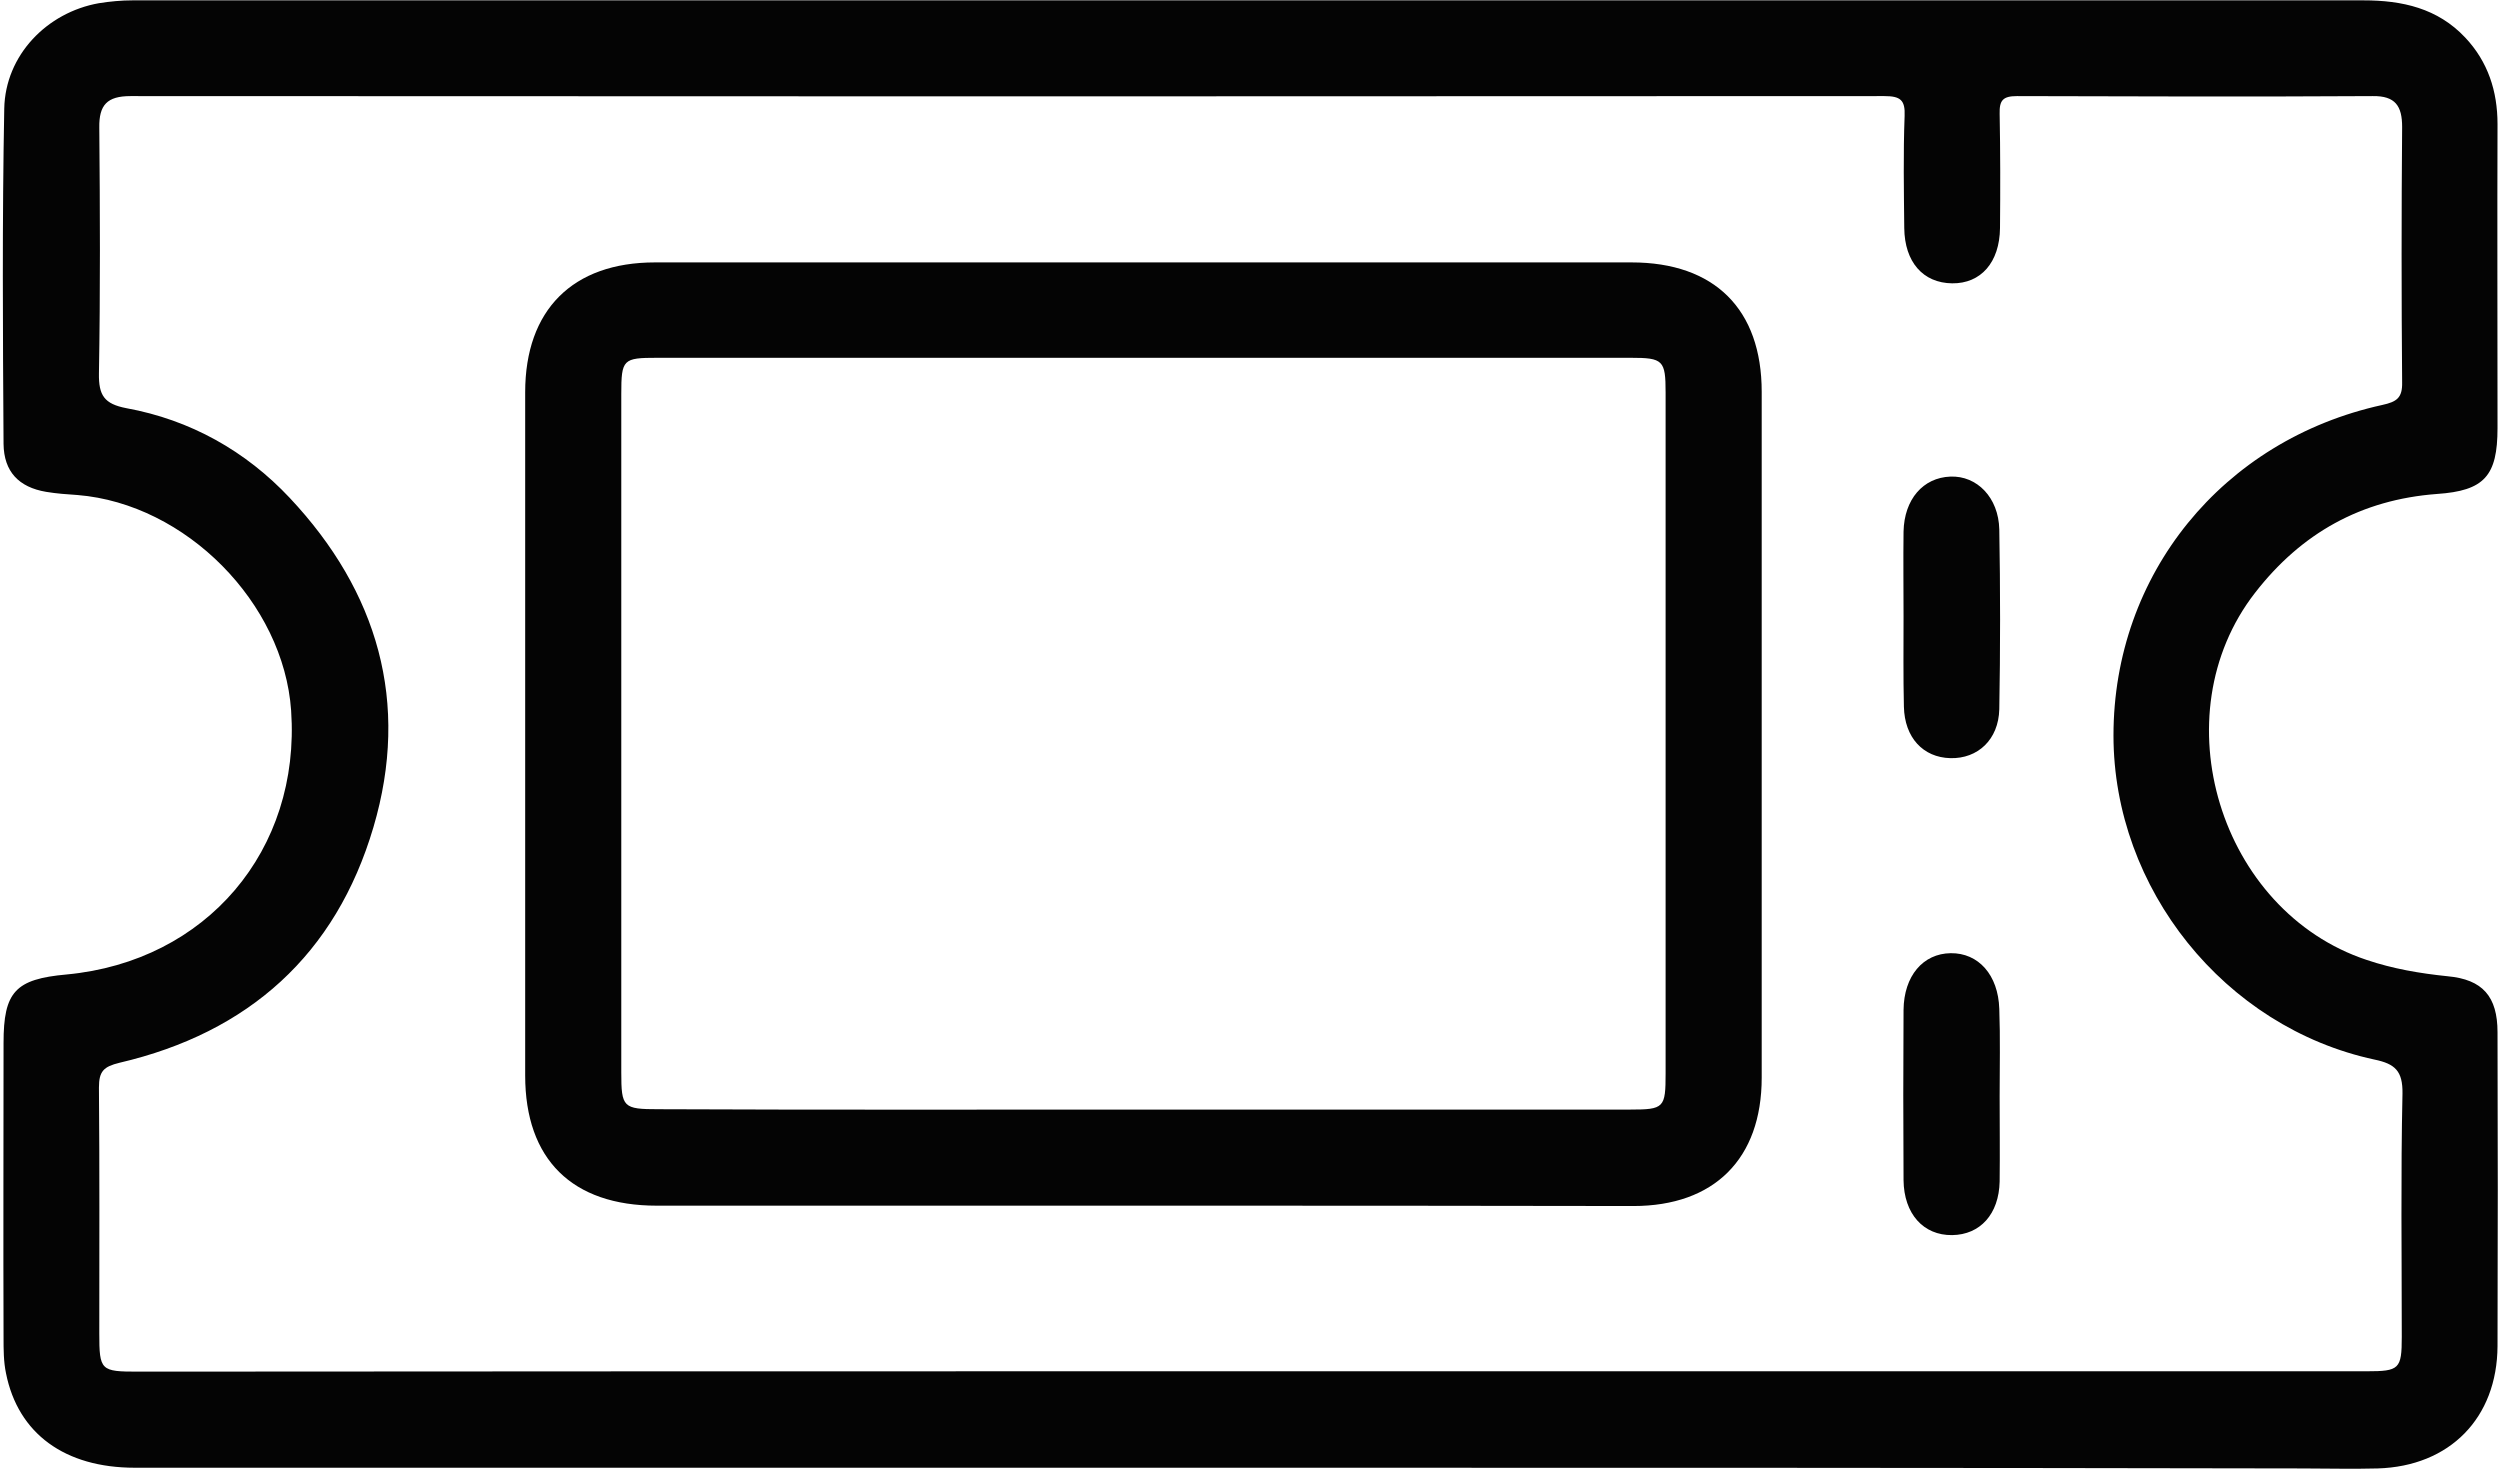 <svg width="705" height="415" viewBox="0 0 705 415" fill="none" xmlns="http://www.w3.org/2000/svg">
<path d="M352.501 413.9C247.701 413.9 142.801 413.9 38.001 413.9C18.301 413.9 5.101 404.3 1.701 387.3C1.001 384 1.001 380.5 1.001 377.1C0.901 349.4 1.001 321.8 1.001 294.1C1.001 279.7 4.3 276.1 18.8 274.8C58.2 271.1 84.801 239.8 82.101 200.4C80.001 170 52.401 142.1 21.901 139.6C18.901 139.4 16.001 139.2 13.001 138.7C5.301 137.4 1.101 133 1.001 125.2C0.801 93.7 0.601 62.1 1.201 30.6C1.501 15.6 13.201 3.5 27.901 0.9C31.001 0.4 34.301 0.1 37.401 0.1C247.101 0.1 456.801 0.1 666.501 0.1C677.401 0.1 687.401 2.3 695.201 10.6C701.601 17.4 704.3 25.7 704.3 35C704.201 63.6 704.3 92.2 704.3 120.7C704.3 134.2 700.601 138.4 687.201 139.3C665.901 140.9 649.001 150.3 635.901 167.2C609.101 201.7 625.901 256.9 667.401 270.7C674.801 273.2 682.401 274.5 690.201 275.3C700.101 276.2 704.3 281 704.3 291.1C704.4 320.6 704.4 350.1 704.3 379.6C704.201 399.9 690.801 413.5 670.501 414.1C663.401 414.3 656.301 414.1 649.201 414.1C550.301 413.9 451.401 413.9 352.501 413.9ZM352.101 386.7C457.201 386.7 562.301 386.7 667.401 386.7C676.601 386.7 677.3 386.1 677.3 377C677.3 354.1 677.001 331.3 677.501 308.4C677.601 302 675.401 300 669.601 298.8C627.301 289.7 596.001 250.6 596.001 207.4C596.001 162 626.701 124.1 671.8 114.2C675.9 113.3 677.501 112.2 677.401 107.8C677.201 83.8 677.201 59.8 677.401 35.8C677.401 29.9 675.501 27 669.101 27.1C635.701 27.3 602.201 27.2 568.8 27.1C564.8 27.1 563.801 28.3 563.901 32.1C564.101 42.8 564.101 53.6 564.001 64.3C563.901 74 558.601 80 550.501 79.9C542.301 79.8 537.101 73.9 537.001 64.3C536.901 53.8 536.701 43.3 537.101 32.7C537.301 28.2 535.901 27.1 531.401 27.1C366.501 27.2 201.7 27.2 36.8 27.1C30.201 27.1 27.901 29.6 28.001 36C28.201 59.1 28.301 82.2 27.901 105.3C27.801 111.5 29.401 113.9 35.601 115.1C53.701 118.4 69.301 127.2 81.701 140.4C106.501 166.8 115.7 198.1 105.3 233.3C94.701 269.2 70.101 291.2 33.701 299.7C29.201 300.8 27.901 302.1 27.901 306.7C28.101 329.8 28.001 352.9 28.001 376C28.001 386.5 28.401 386.8 38.901 386.8C143.301 386.7 247.701 386.7 352.101 386.7Z" fill="#040404"/>
<path d="M321.9 340C276.3 340 230.801 340 185.201 340C161.301 340 148.101 326.9 148.101 303.3C148.101 239.1 148.101 174.8 148.101 110.6C148.101 87.4 161.501 74 184.701 74C276.501 74 368.301 74 460.101 74C483.501 74 496.8 87.2 496.8 110.5C496.8 175 496.8 239.4 496.8 303.9C496.8 326.8 483.401 340.1 460.601 340.1C414.401 340 368.1 340 321.9 340ZM322.4 312.9C368.2 312.9 413.901 312.9 459.701 312.9C469.301 312.9 469.701 312.4 469.701 302.7C469.701 238.7 469.701 174.7 469.701 110.7C469.701 101.6 469 100.9 459.9 100.9C368.4 100.9 276.8 100.9 185.3 100.9C175.7 100.9 175.201 101.3 175.201 111.1C175.201 174.9 175.201 238.6 175.201 302.4C175.201 312.3 175.701 312.8 185.701 312.8C231.301 313 276.9 312.9 322.4 312.9Z" fill="#040404"/>
<path d="M563.9 309.2C563.9 317.2 564 325.2 563.9 333.2C563.7 342.4 558.4 348.2 550.5 348.3C542.4 348.4 536.9 342.3 536.8 332.8C536.7 316.8 536.7 300.8 536.8 284.8C536.9 275.2 542.3 268.9 550.1 268.8C557.9 268.7 563.5 274.9 563.8 284.5C564.1 292.7 563.9 300.9 563.9 309.2Z" fill="#040404"/>
<path d="M536.8 173.899C536.8 165.899 536.7 157.899 536.8 149.899C537 140.799 542.3 134.699 550 134.399C557.5 134.099 563.6 140.299 563.8 149.299C564.1 166.199 564.1 183.099 563.8 199.999C563.6 208.599 557.7 213.999 550 213.799C542.3 213.599 537.1 207.999 536.9 199.299C536.7 190.799 536.8 182.399 536.8 173.899Z" fill="#040404"/>
</svg>
